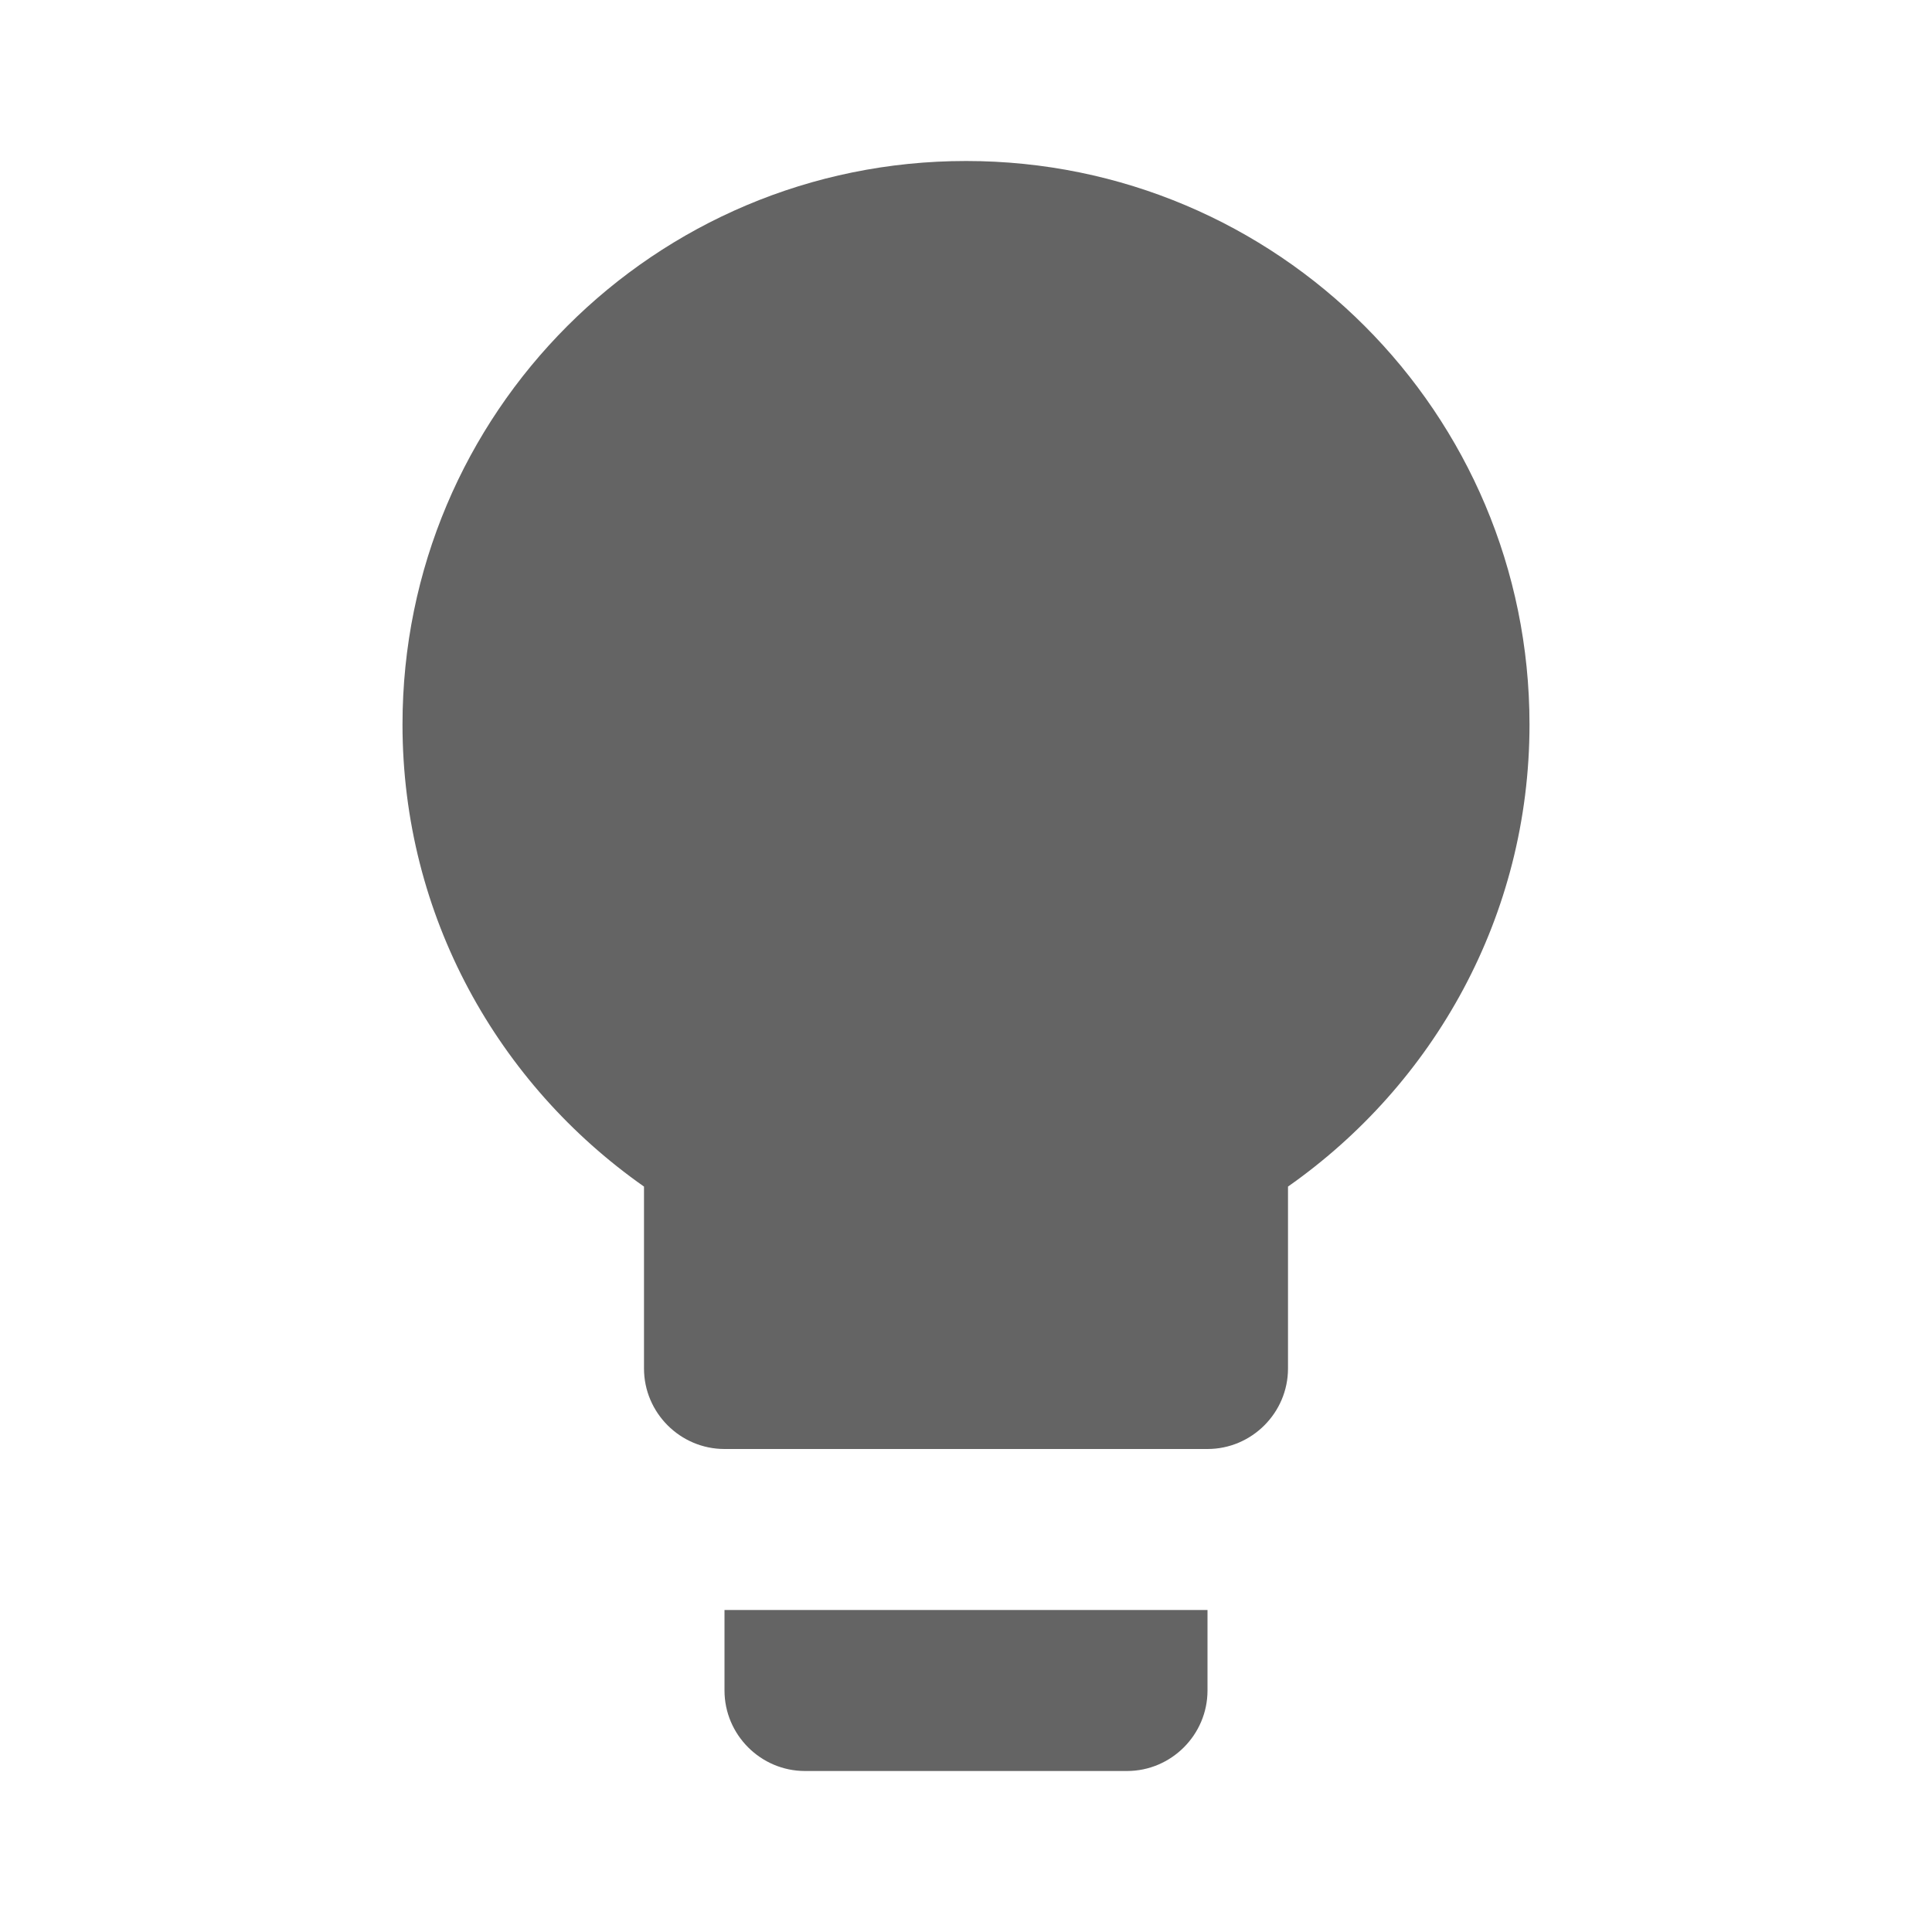 <?xml version="1.0"?>
<svg xmlns="http://www.w3.org/2000/svg" xmlns:xlink="http://www.w3.org/1999/xlink" aria-hidden="true" width="1em" height="1em" viewBox="0 0 24 24" data-icon="mdi:lightbulb" data-width="1em" data-height="1em" data-inline="false" class="iconify"><path d="M12 2C8.13 2 5 5.13 5 9c0 2.38 1.19 4.47 3 5.74V17c0 .55.45 1 1 1h6c.55 0 1-.45 1-1v-2.26c1.81-1.27 3-3.36 3-5.74 0-3.87-3.13-7-7-7M9 21c0 .55.45 1 1 1h4c.55 0 1-.45 1-1v-1H9v1z" fill="#646464"/></svg>
